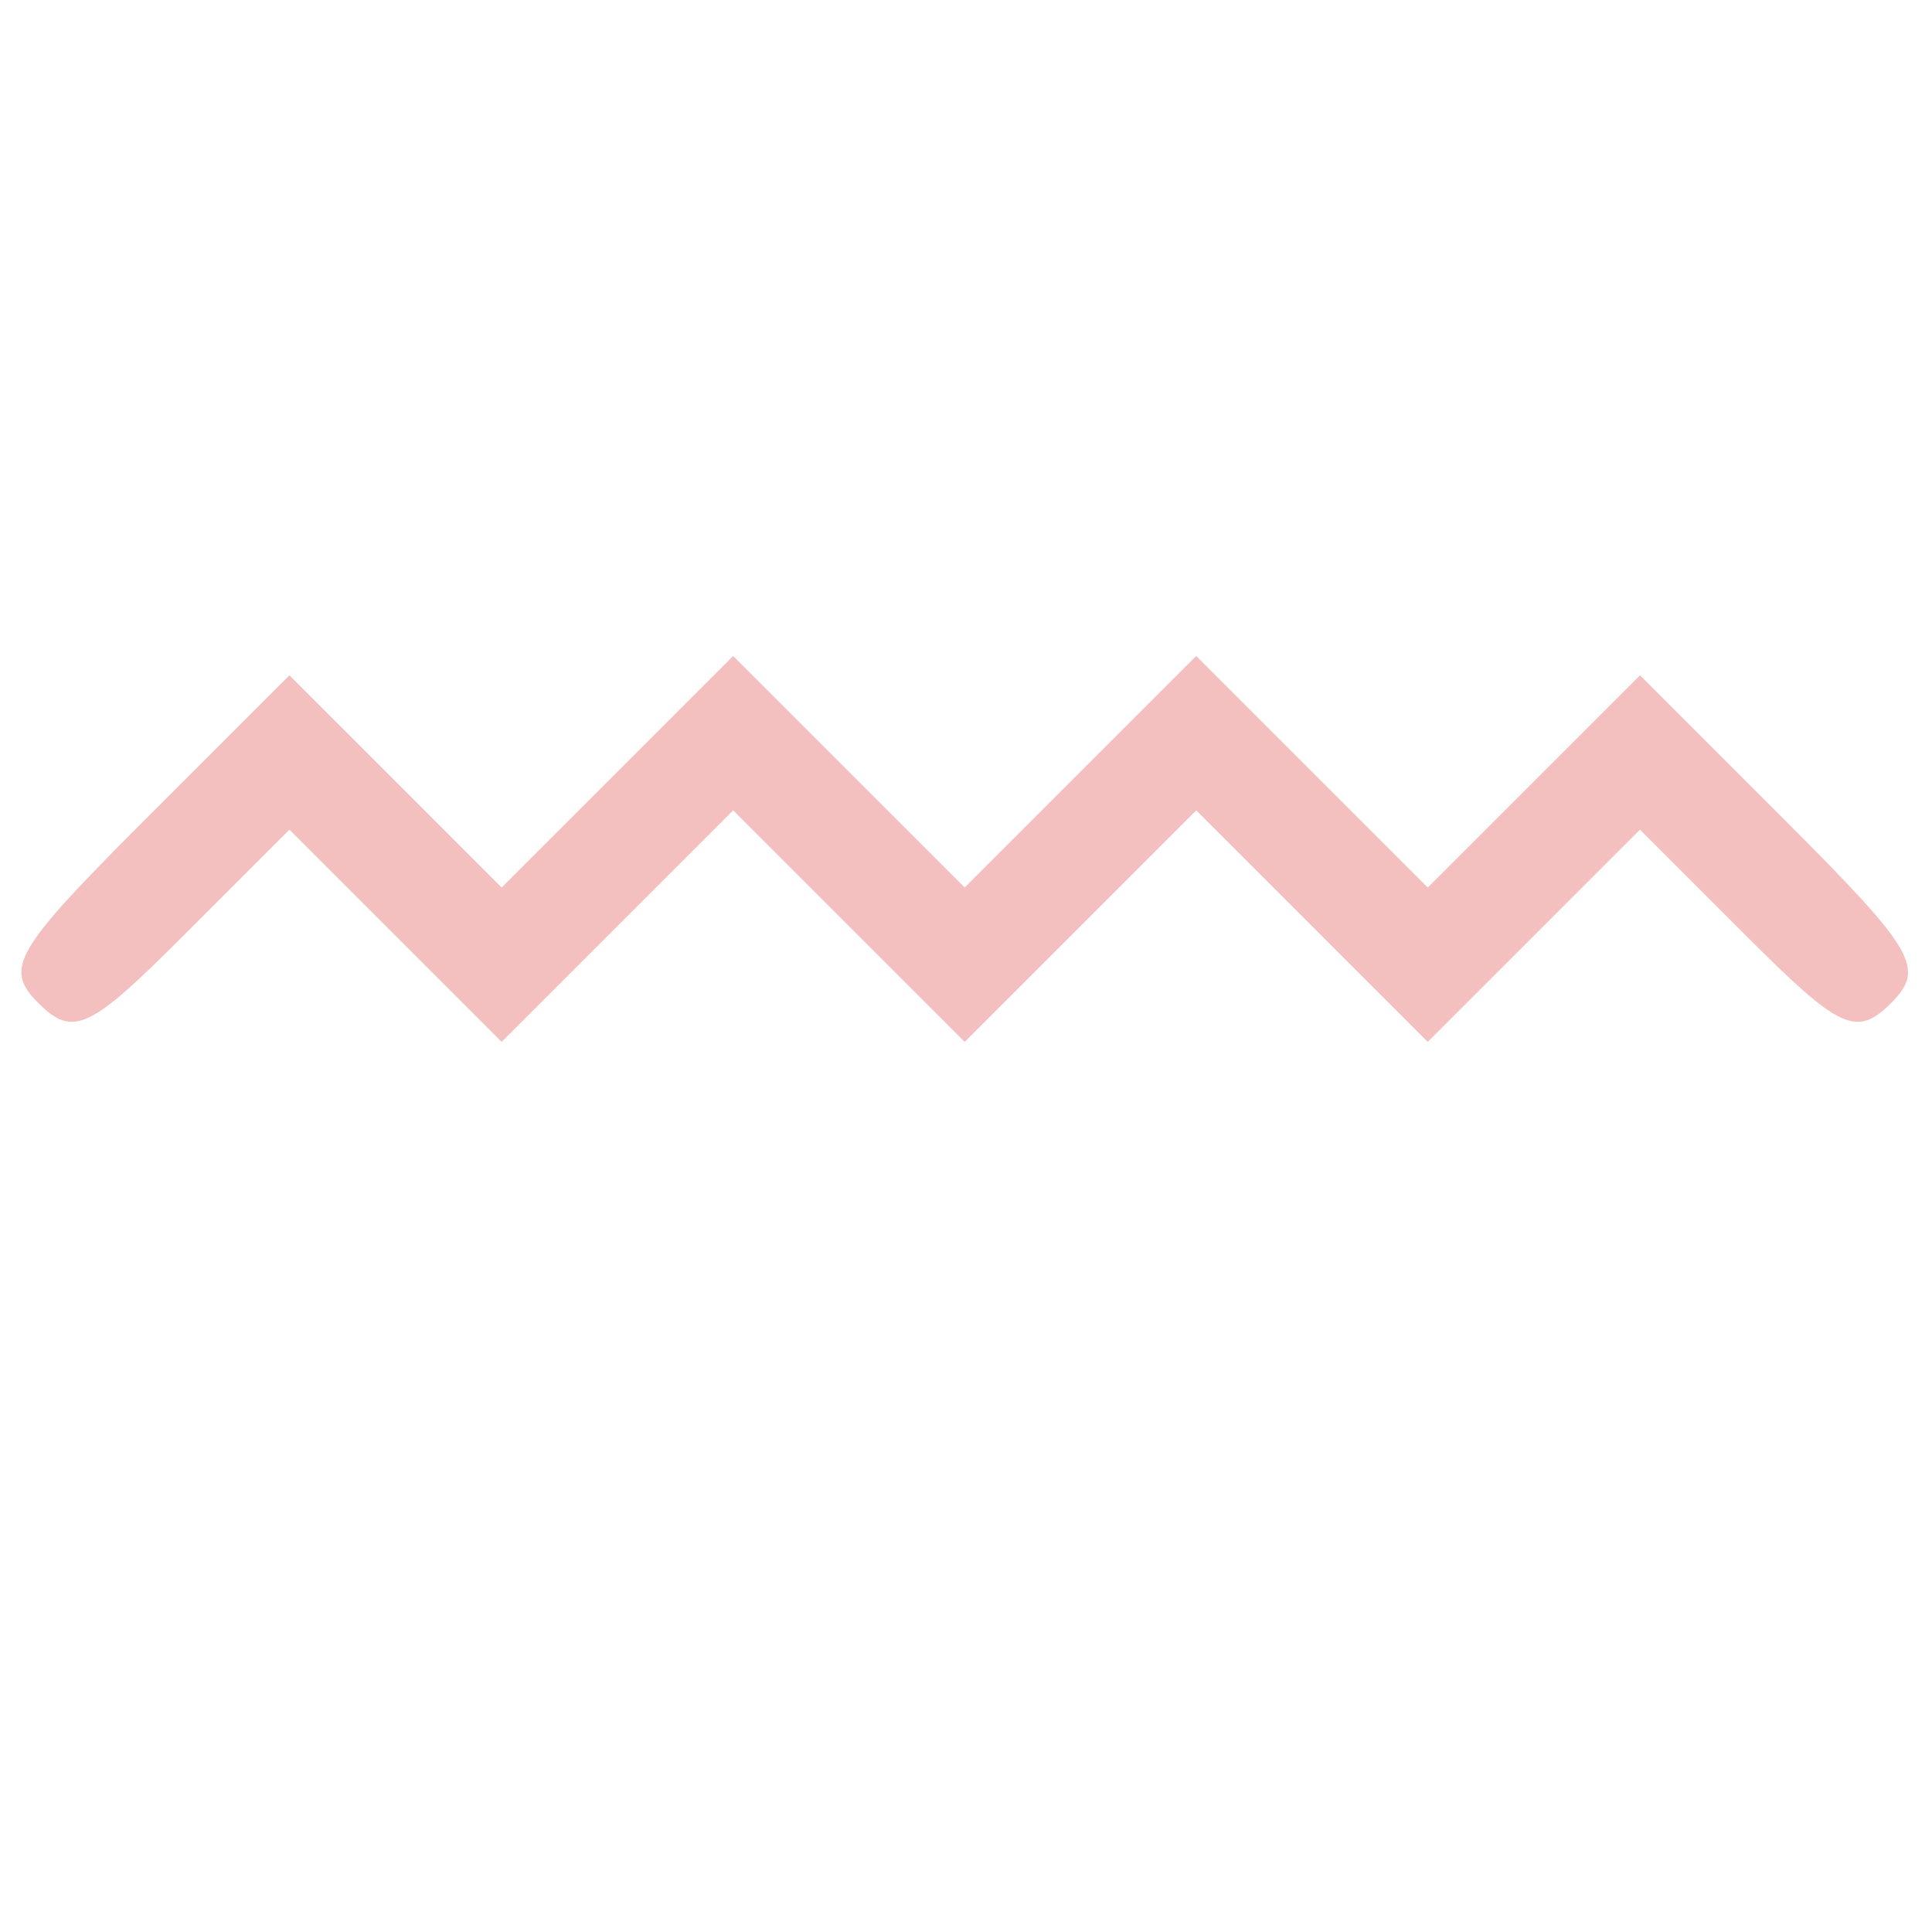 <svg width="386" height="386" viewBox="0 0 386 386" fill="none" xmlns="http://www.w3.org/2000/svg">
<path d="M306.458 156.12L285.256 177.322L262.128 154.193L238.999 131.064L215.87 154.193L192.741 177.322L169.612 154.193L146.483 131.064L123.354 154.193L100.225 177.322L79.024 156.12L57.822 134.919L28.911 163.83C2.698 190.042 0.771 193.512 7.71 200.45C14.648 207.389 18.118 205.462 36.621 186.959L57.822 165.757L79.024 186.959L100.225 208.16L123.354 185.031L146.483 161.902L169.612 185.031L192.741 208.16L215.87 185.031L238.999 161.902L262.128 185.031L285.256 208.16L306.458 186.959L327.659 165.757L348.861 186.959C367.364 205.462 370.833 207.389 377.772 200.45C384.711 193.512 382.783 190.042 356.571 163.83L327.659 134.919L306.458 156.12Z" fill="#D62828" fill-opacity="0.3"/>
</svg>
